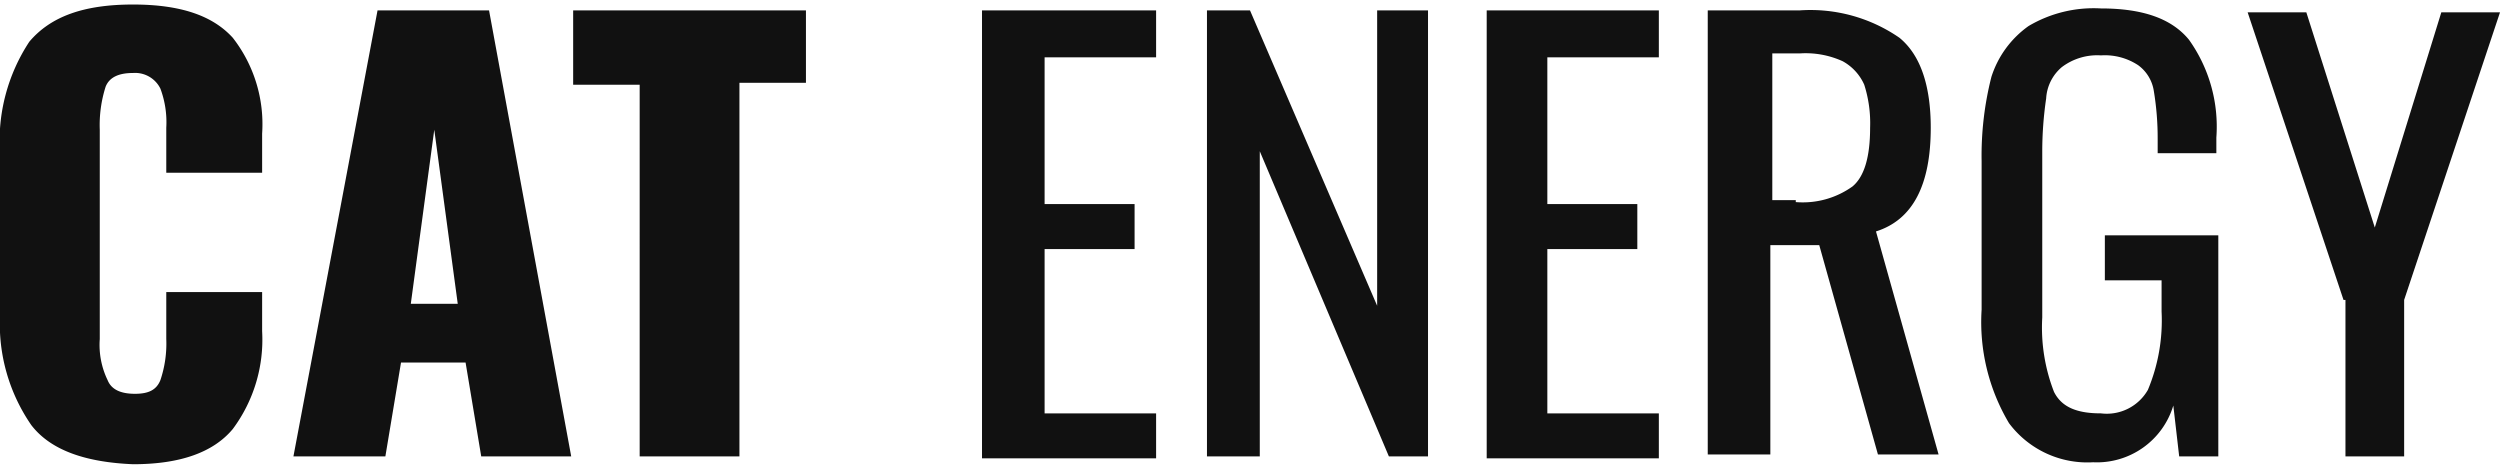 <svg data-name="Layer 1" xmlns="http://www.w3.org/2000/svg" viewBox="0 0 127.8 23.5" width="128" height="24"><path d="M1.6 21.5A9.1 9.1 0 0 1 0 15.9V7.6a9.22 9.22 0 0 1 1.5-5.7C2.6.6 4.3 0 6.8 0s4.1.6 5.1 1.7a7.18 7.18 0 0 1 1.5 4.9v2H8.5V6.3a4.92 4.92 0 0 0-.3-2 1.44 1.44 0 0 0-1.4-.8c-.7 0-1.2.2-1.4.7a6.46 6.46 0 0 0-.3 2.2v10.7a4.14 4.14 0 0 0 .4 2.1c.2.5.7.7 1.4.7s1.1-.2 1.3-.7a5.84 5.84 0 0 0 .3-2.1v-2.4h4.9v2a7.65 7.65 0 0 1-1.5 5q-1.5 1.8-5.1 1.8c-2.4-.1-4.2-.7-5.2-2zM19.3.3H25l4.2 22.8h-4.6l-.8-4.8h-3.3l-.8 4.8H15zm4.1 15l-1.2-8.9-1.2 8.9zm9.3-11.2h-3.4V.3h11.9V4h-3.4v19.1h-5.1zM50.3.3h8.8v2.4h-5.7v7.5H58v2.3h-4.6v8.4h5.7v2.3h-8.9V.3zm11.4 0h2.2l6.5 15.1V.3H73v22.8h-2L64.4 7.5v15.6h-2.7zM76 .3h8.8v2.4h-5.7v7.5h4.6v2.3h-4.6v8.4h5.7v2.3H76zm11.4 0H92a8 8 0 0 1 5.1 1.4c1.1.9 1.6 2.5 1.6 4.6 0 2.9-.9 4.7-2.8 5.3L99.1 23H96l-3-10.7h-2.5V23h-3.2V.3zm4.4 9.8a4.37 4.37 0 0 0 2.9-.8q.9-.75.9-3a6.46 6.46 0 0 0-.3-2.2 2.54 2.54 0 0 0-1.1-1.2 4.56 4.56 0 0 0-2.2-.4h-1.4V10h1.2zm10.9 11.3a10.11 10.11 0 0 1-1.4-5.8V8a16.35 16.35 0 0 1 .5-4.3 5.08 5.08 0 0 1 1.9-2.6 6.53 6.53 0 0 1 3.7-.9c2.1 0 3.6.5 4.5 1.6a7.65 7.65 0 0 1 1.4 5v.8h-3v-.7a14.73 14.73 0 0 0-.2-2.5 2 2 0 0 0-.8-1.3 3.09 3.09 0 0 0-1.9-.5 3 3 0 0 0-2 .6 2.26 2.26 0 0 0-.8 1.6 18.7 18.7 0 0 0-.2 2.7V16a9.08 9.08 0 0 0 .6 3.8c.4.8 1.2 1.1 2.4 1.1a2.42 2.42 0 0 0 2.4-1.2 9.2 9.2 0 0 0 .7-4v-1.6h-2.9v-2.3h5.8v11.3h-2l-.3-2.6a4.08 4.08 0 0 1-4.1 2.9 5 5 0 0 1-4.3-2zm17.1-6.3L114.9.4h3l3.5 11 3.4-11h3l-4.9 14.7v8h-3v-8z" fill="#111"/></svg>